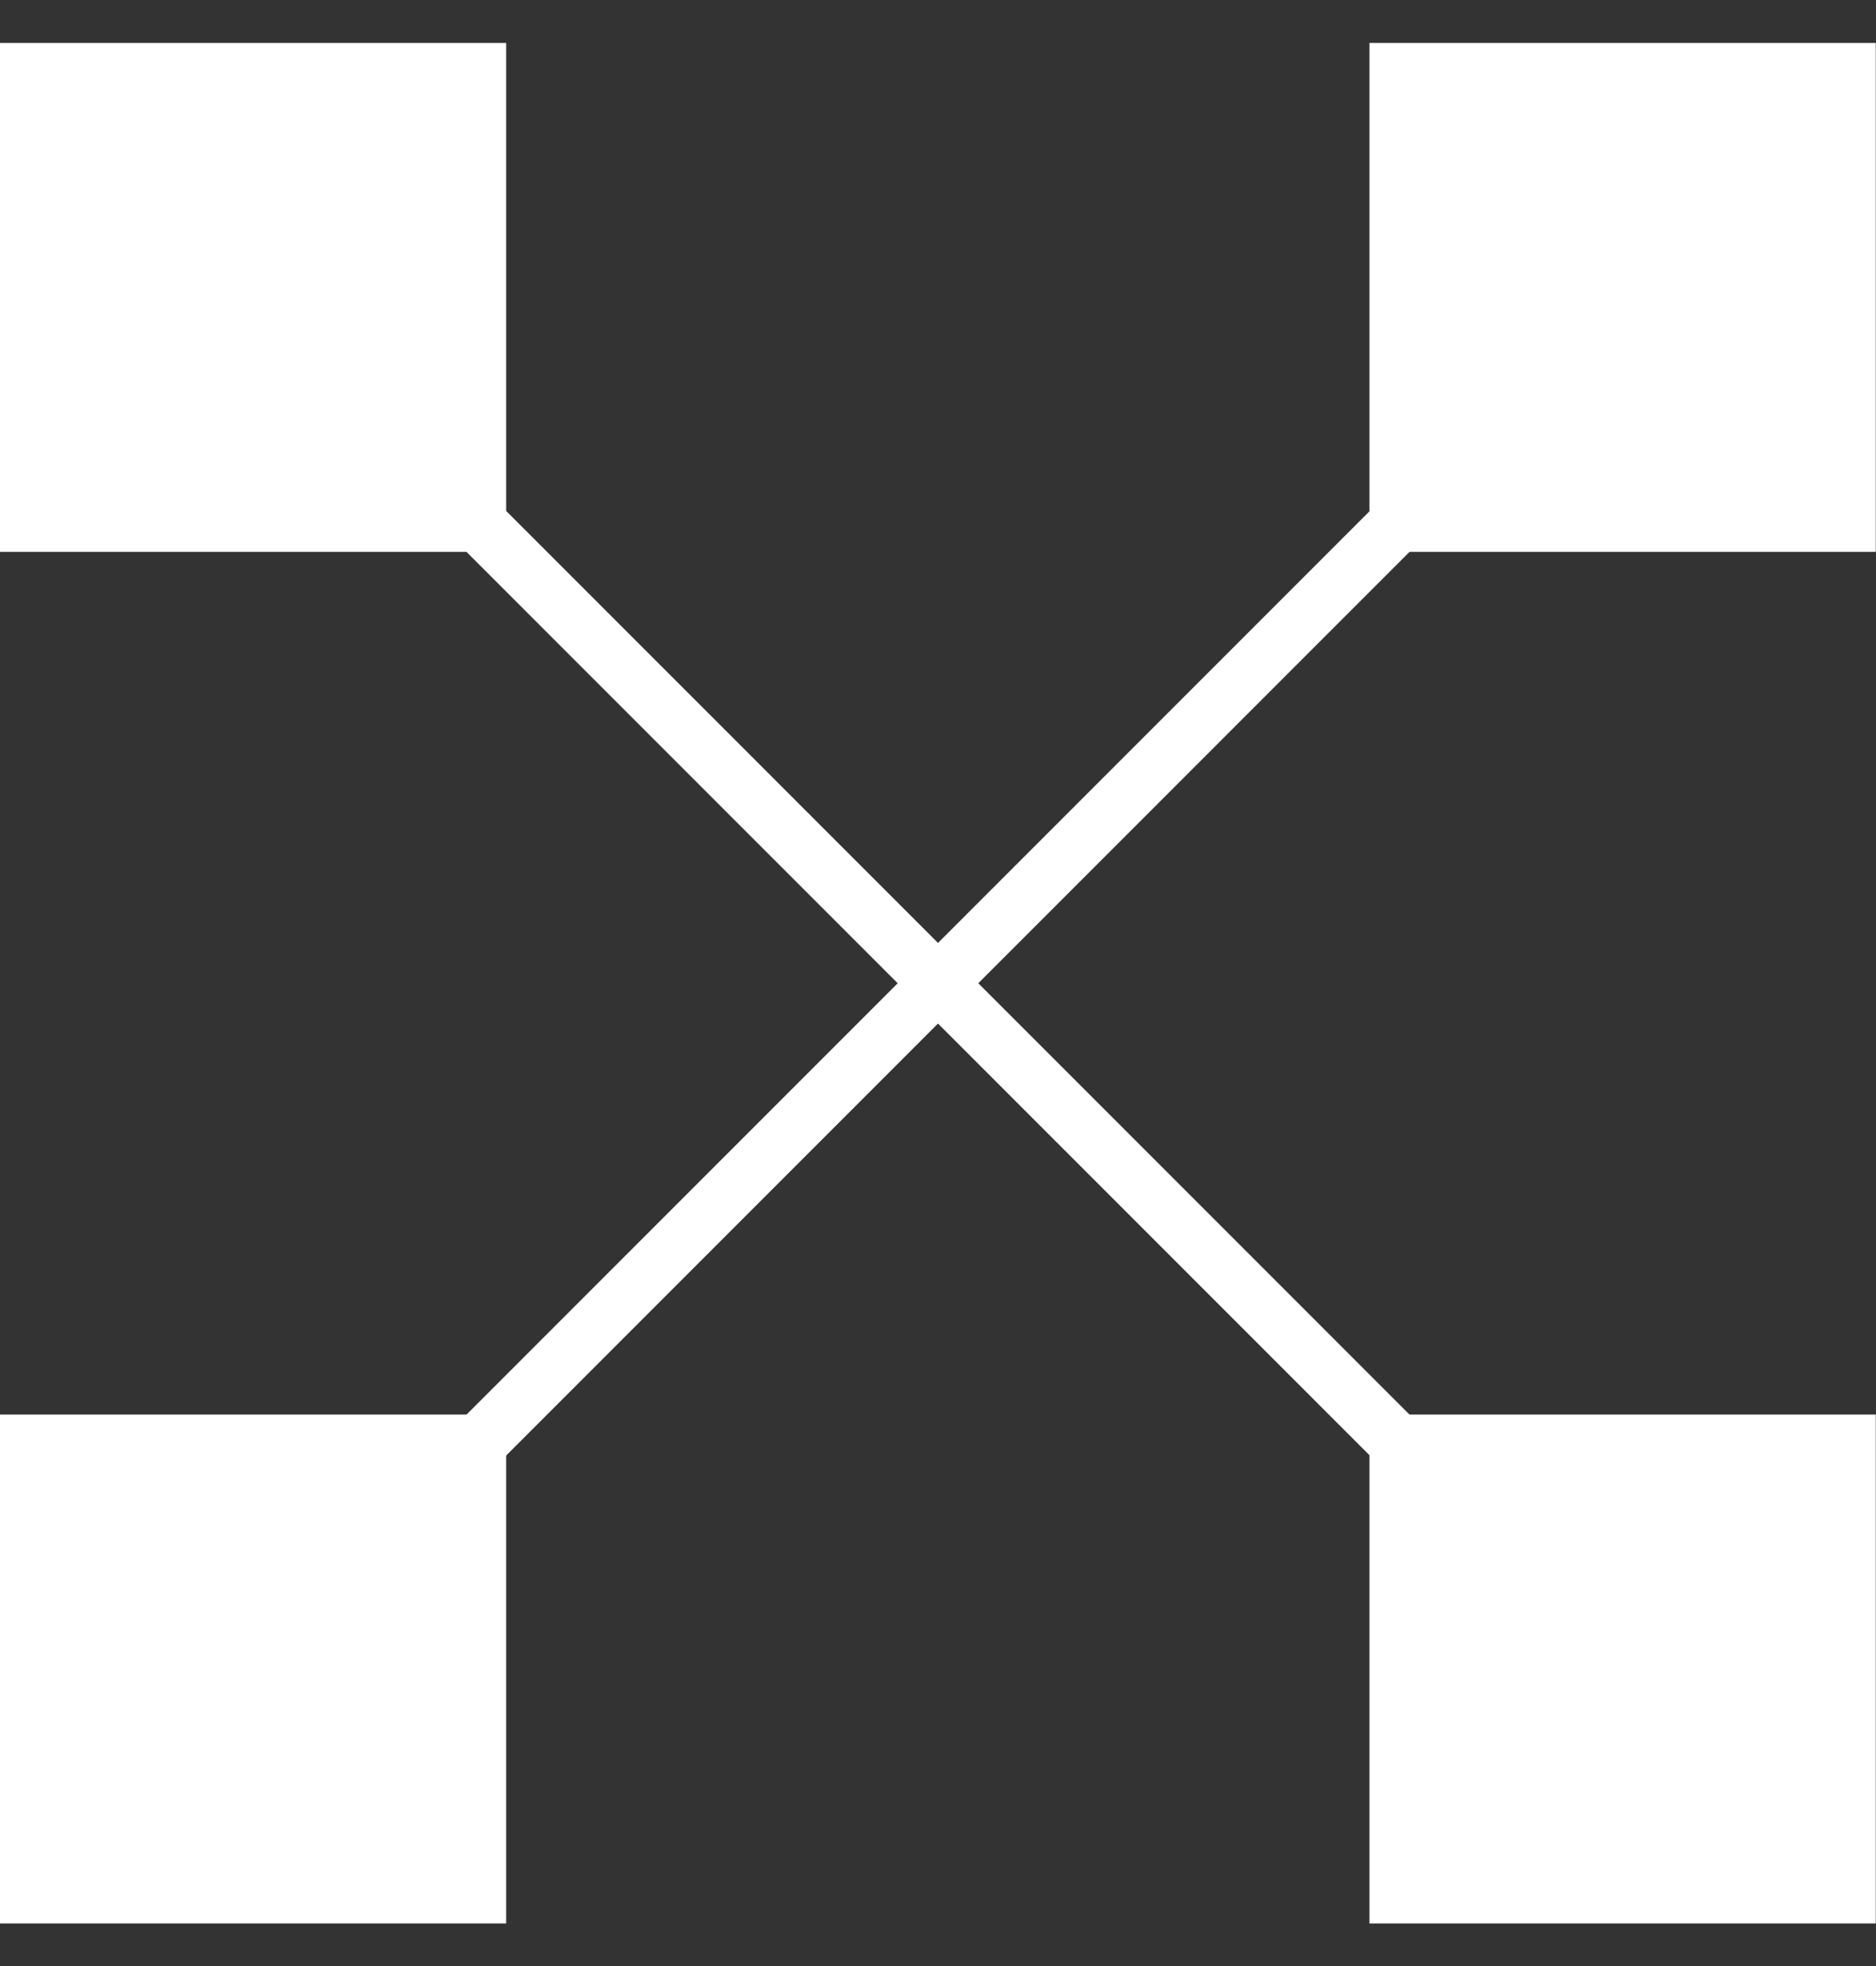 <?xml version="1.0" encoding="UTF-8" standalone="no"?>
<!DOCTYPE svg PUBLIC "-//W3C//DTD SVG 1.1//EN" "http://www.w3.org/Graphics/SVG/1.1/DTD/svg11.dtd">
<svg width="100%" height="100%" viewBox="0 0 21 22" version="1.1" xmlns="http://www.w3.org/2000/svg" xmlns:xlink="http://www.w3.org/1999/xlink" xml:space="preserve" xmlns:serif="http://www.serif.com/" style="fill-rule:evenodd;clip-rule:evenodd;stroke-linejoin:round;stroke-miterlimit:2;">
    <rect x="0" y="0" width="21" height="22" fill="#333333" stroke="none"/>
    <g transform="matrix(1.698,0,0,1.706,-5.449,-7.179)">
        <rect x="3.208" y="4.49" width="3.338" height="3.338" style="fill:white;"/>
    </g>
    <g transform="matrix(1.698,0,0,1.706,9.882,-7.179)">
        <rect x="3.208" y="4.49" width="3.338" height="3.338" style="fill:white;"/>
    </g>
    <g transform="matrix(1.698,0,0,1.706,-5.449,8.169)">
        <rect x="3.208" y="4.49" width="3.338" height="3.338" style="fill:white;"/>
    </g>
    <g transform="matrix(1.698,0,0,1.706,9.882,8.169)">
        <rect x="3.208" y="4.49" width="3.338" height="3.338" style="fill:white;"/>
    </g>
    <g transform="matrix(1.087,1.087,-1.303,1.303,18.3,-9.499)">
        <rect x="5.635" y="6.559" width="0.415" height="8.594" style="fill:white;"/>
    </g>
    <g transform="matrix(-1.087,1.087,-1.303,-1.303,30.999,18.8)">
        <rect x="5.635" y="6.559" width="0.415" height="8.594" style="fill:white;"/>
    </g>
</svg>
